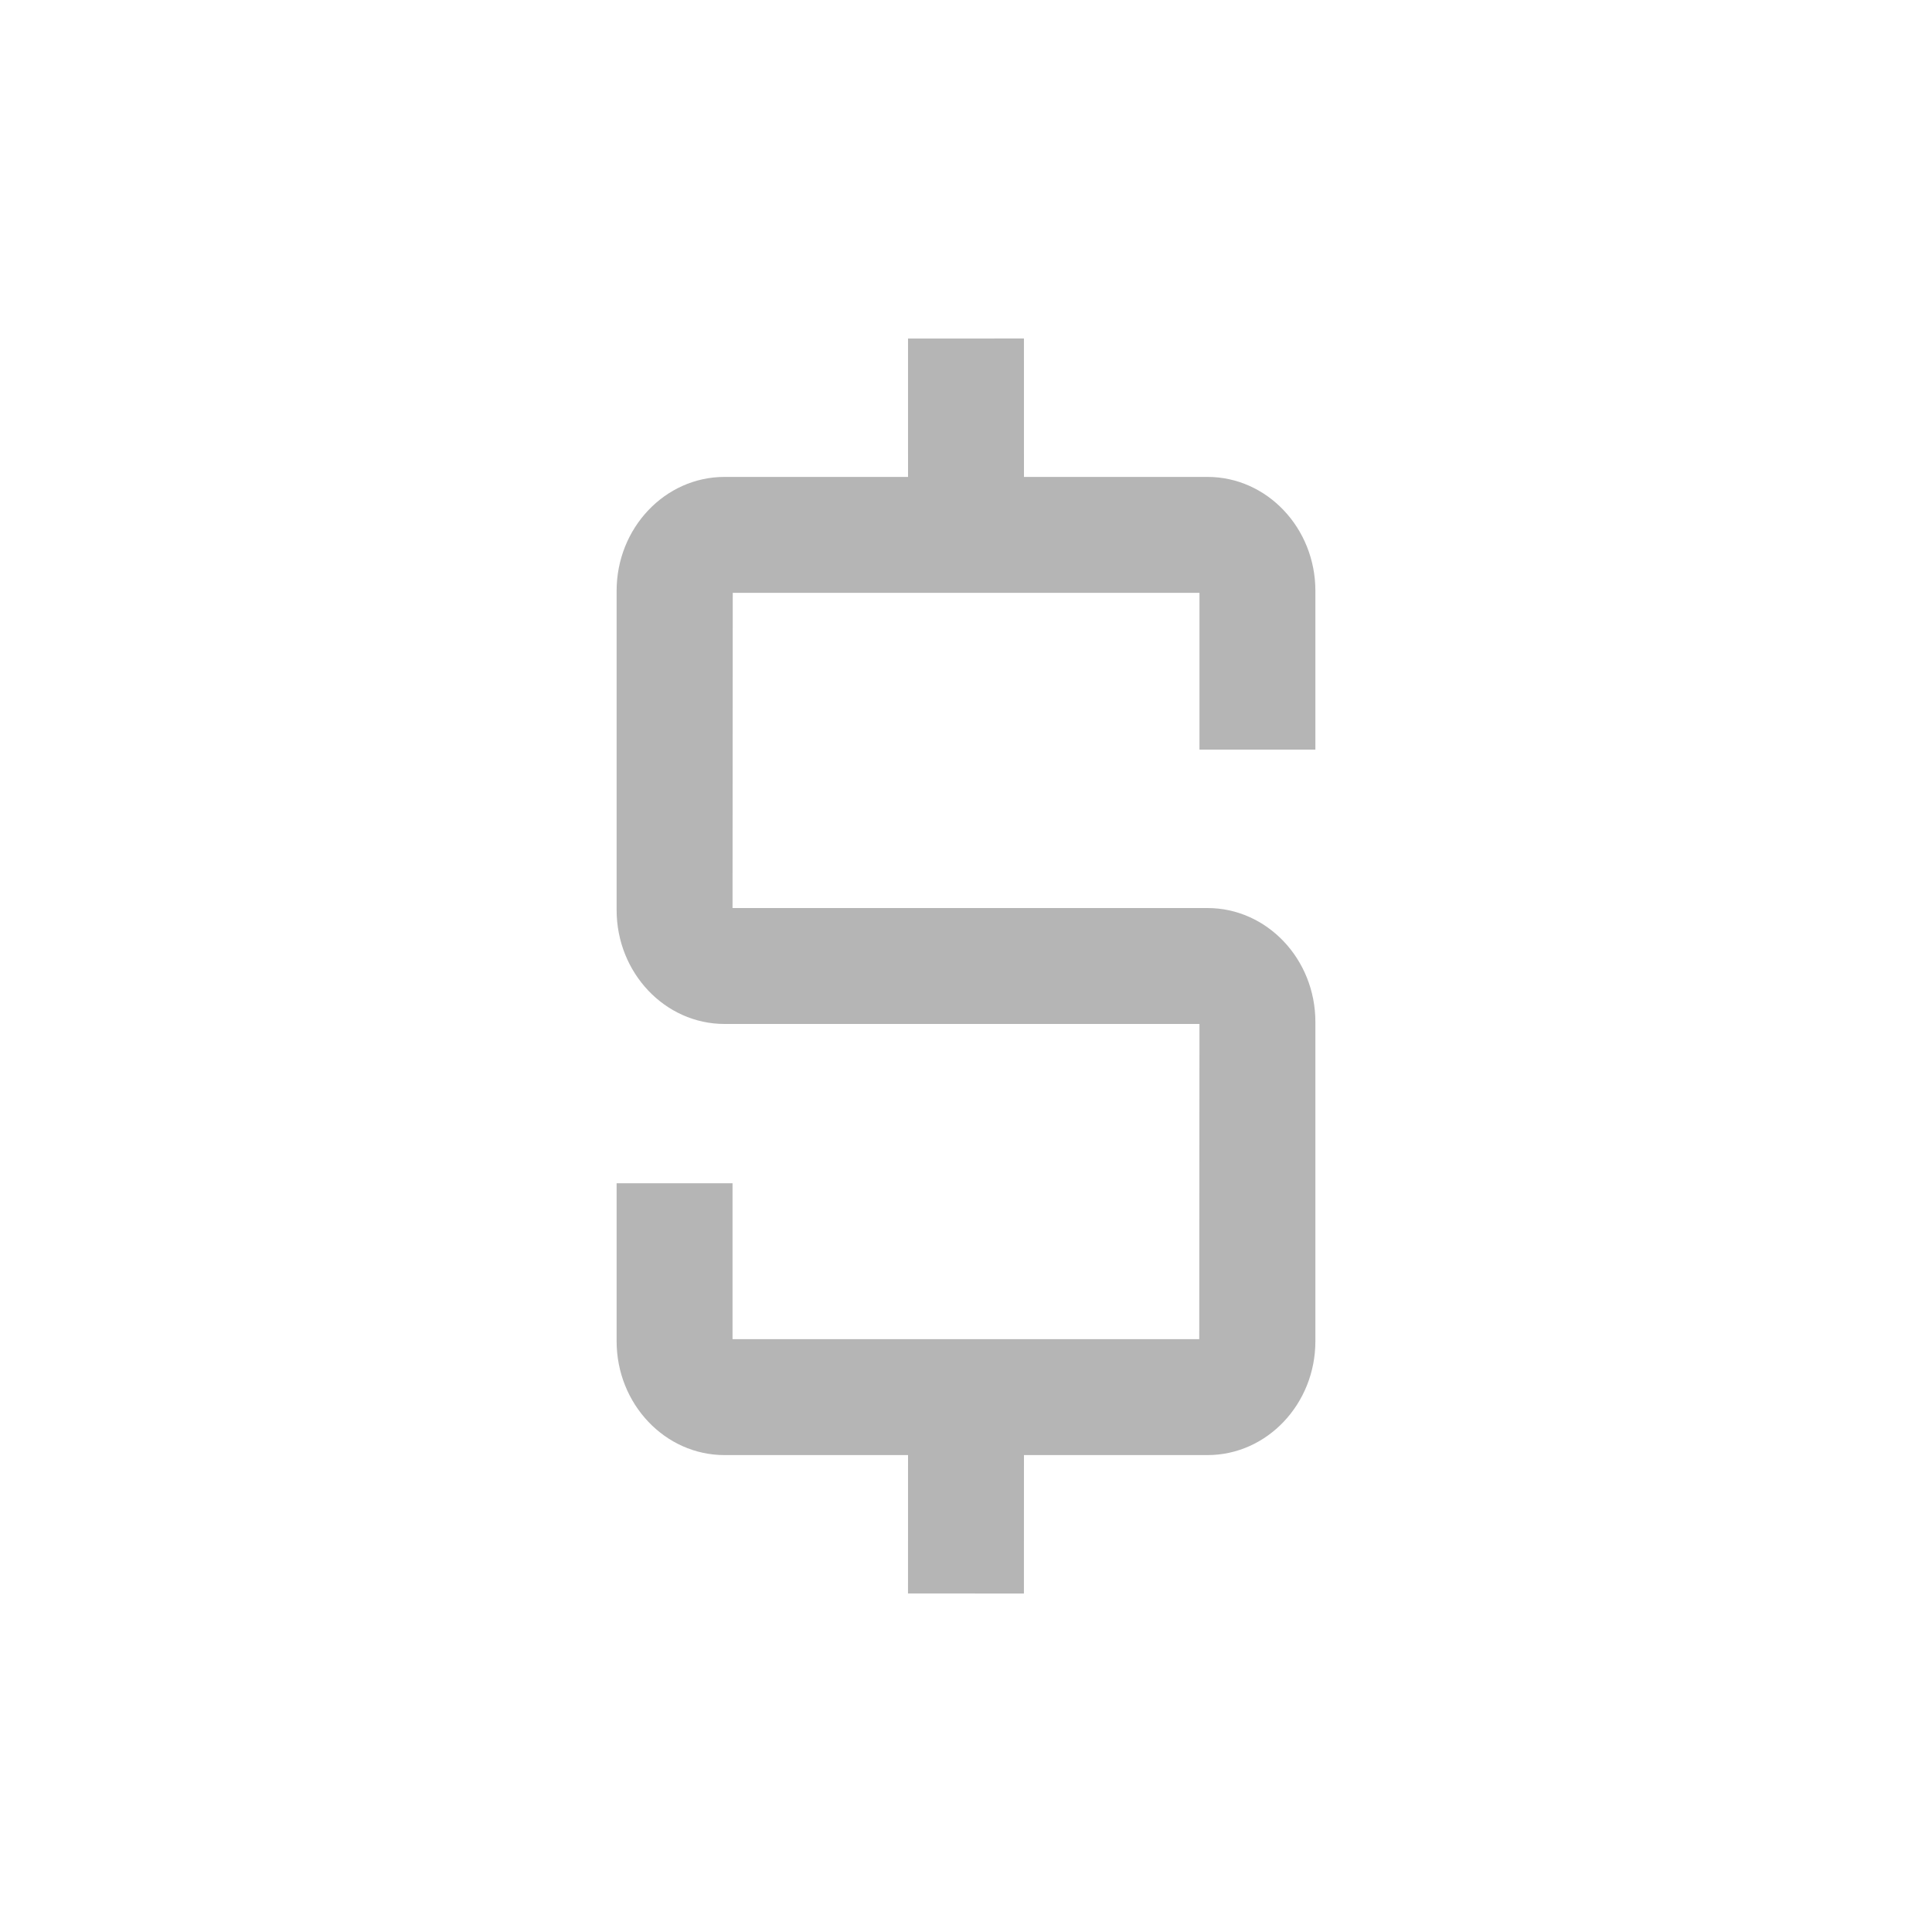 <?xml version="1.0" encoding="utf-8"?>
<!-- Generator: Adobe Illustrator 16.0.0, SVG Export Plug-In . SVG Version: 6.00 Build 0)  -->
<!DOCTYPE svg PUBLIC "-//W3C//DTD SVG 1.1//EN" "http://www.w3.org/Graphics/SVG/1.1/DTD/svg11.dtd">
<svg version="1.1" id="Layer_1" xmlns="http://www.w3.org/2000/svg" xmlns:xlink="http://www.w3.org/1999/xlink" x="0px" y="0px"
	 width="100px" height="100px" viewBox="0 0 100 100" enable-background="new 0 0 100 100" xml:space="preserve">
<g>
	<path fill="#B5B5B5" d="M52.998,82.479l-6-0.001L47,75.315h-9.5c-3.079,0-5.584-2.645-5.584-5.896v-8.174h6v8.07h24.157L62.084,53
		H37.5c-3.079,0-5.584-2.646-5.584-5.897V30.581c0-3.251,2.505-5.896,5.584-5.896H47l-0.001-7.163l6-0.001L53,24.685h9.5
		c3.079,0,5.584,2.645,5.584,5.896v8.22h-6v-8.116H37.927L37.916,47H62.5c3.079,0,5.584,2.645,5.584,5.896v16.523
		c0,3.251-2.505,5.896-5.584,5.896H53L52.998,82.479z"/>
</g>
</svg>
